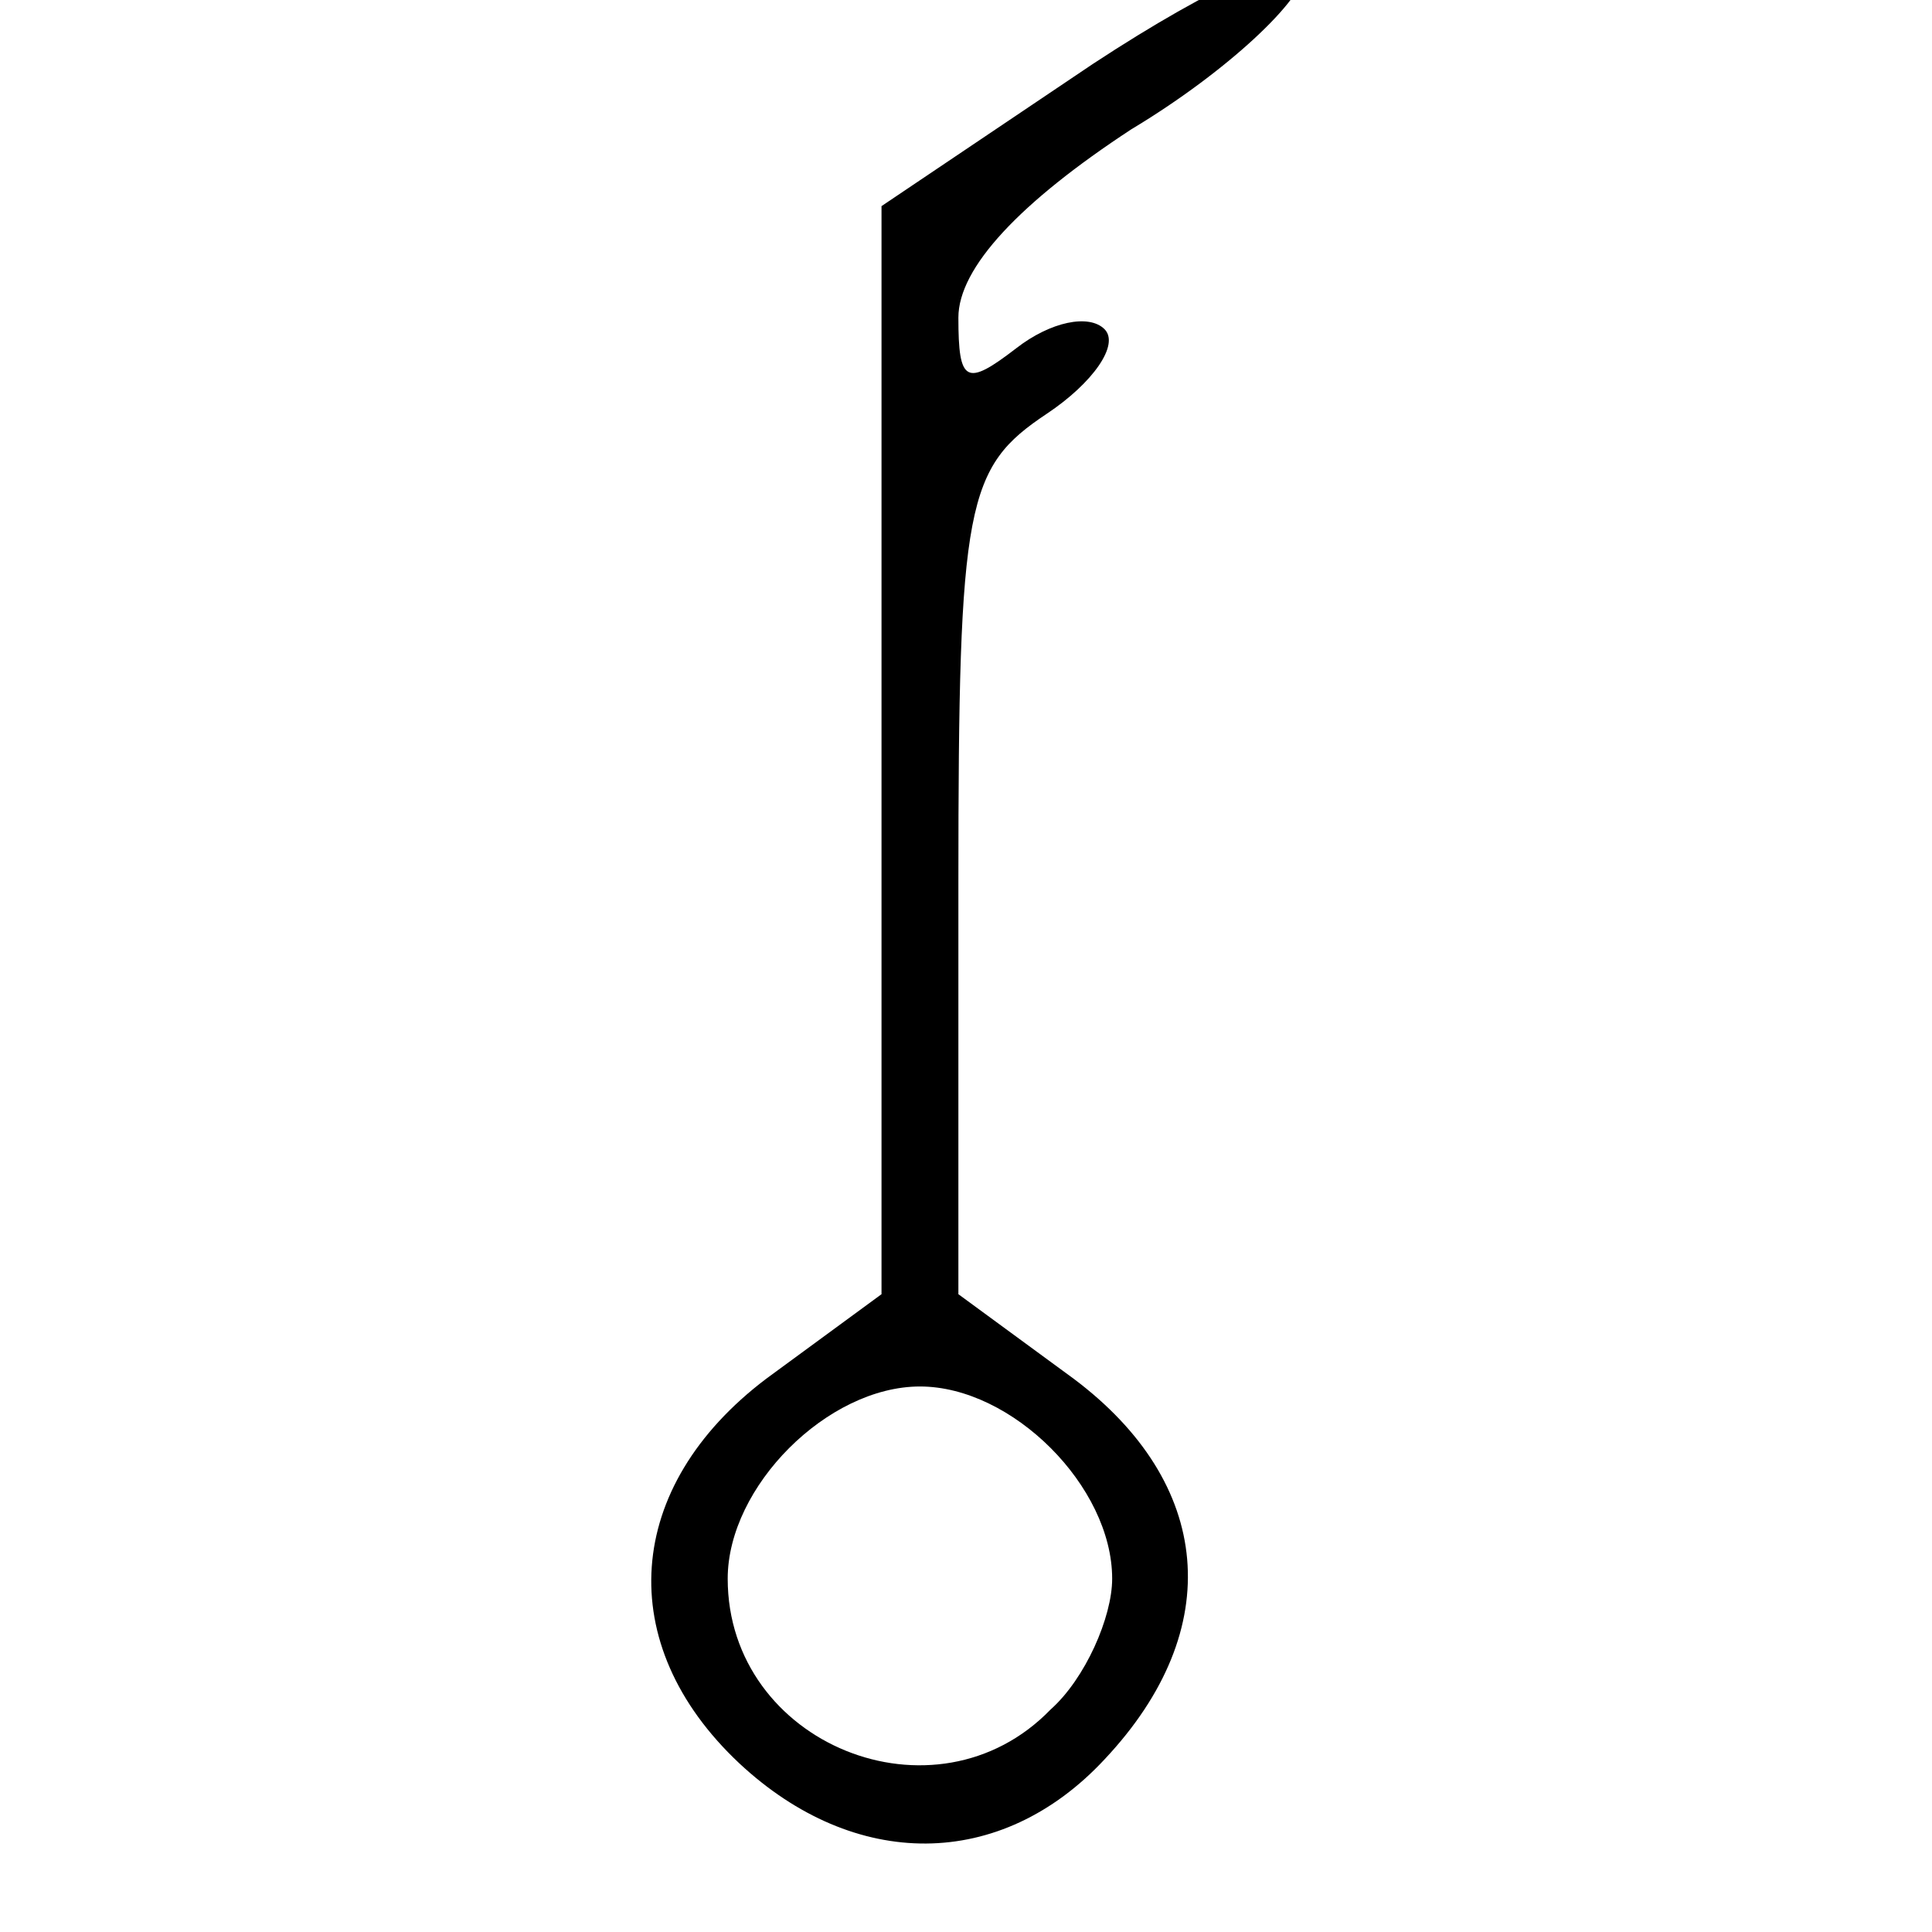<svg width="67" height="67" viewBox="0 0 67 67" fill="none" xmlns="http://www.w3.org/2000/svg">
<g clip-path="url(#clip0_10_63)">
<path d="M37.903 2.215L30.57 7.148L30.57 26.082V44.882L26.57 47.815C21.636 51.548 21.236 57.015 25.636 61.148C29.636 64.882 34.703 64.882 38.303 61.015C42.569 56.482 42.036 51.415 37.236 47.815L33.236 44.882V30.615C33.236 17.415 33.503 16.215 36.303 14.348C37.903 13.282 38.836 11.948 38.303 11.415C37.77 10.882 36.436 11.148 35.236 12.082C33.503 13.415 33.236 13.282 33.236 11.015C33.236 9.282 35.37 7.015 39.236 4.482C42.569 2.482 45.236 -0.052 45.236 -0.985C45.236 -1.918 42.169 -0.585 37.903 2.215ZM36.436 59.282C32.436 63.415 25.236 60.482 25.236 54.748C25.236 51.548 28.703 48.082 31.903 48.082C35.103 48.082 38.569 51.548 38.569 54.748C38.569 56.082 37.636 58.215 36.436 59.282Z" fill="black"/>
</g>
<defs>
<clipPath id="clip0_10_63">
<rect width="66.667" height="66.667" fill="white"/>
</clipPath>
</defs>
</svg>

